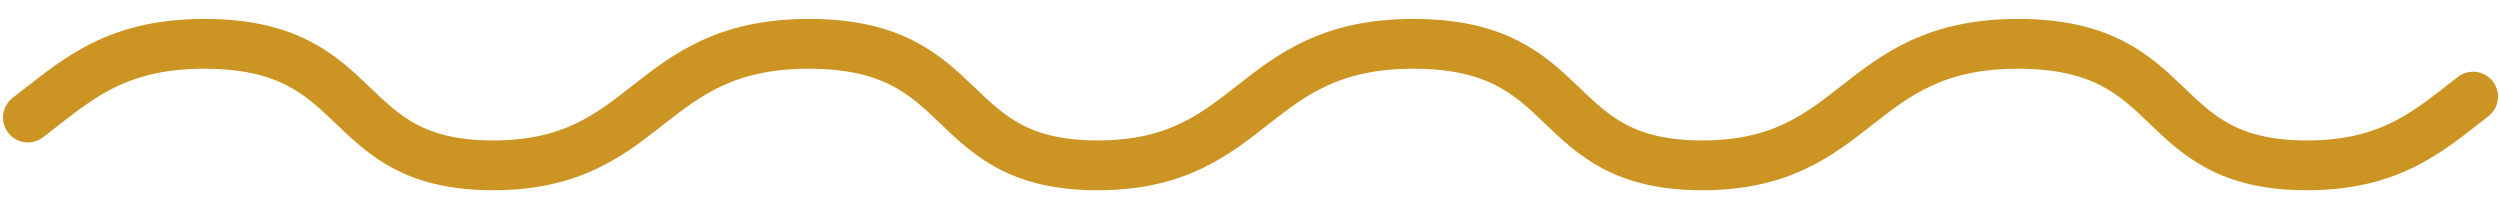 <?xml version="1.0" encoding="utf-8"?>
<!-- Generator: Adobe Illustrator 22.1.0, SVG Export Plug-In . SVG Version: 6.00 Build 0)  -->
<svg version="1.1" id="Layer_1" xmlns="http://www.w3.org/2000/svg" xmlns:xlink="http://www.w3.org/1999/xlink" x="0px" y="0px"
	 viewBox="0 0 251 21" style="enable-background:new 0 0 251 21;" xml:space="preserve">
<style type="text/css">
	.st0{fill:none;stroke:#CC9423;stroke-width:5;stroke-linecap:round;stroke-linejoin:round;stroke-miterlimit:10;}
</style>
<g id="Underline_xA0_Image_1_">
</g>
<g id="Layer_2_1_">
	<path class="st0" d="M2.8,11.8c4.5-3.4,8.4-7.4,17.7-7.4c16.7,0,13.2,12.2,29,12.2S64.8,4.4,81.2,4.4c16.7,0,13.2,12.2,29,12.2
		s15.3-12.2,31.7-12.2c16.7,0,13.2,12.2,29,12.2s15.3-12.2,31.7-12.2c16.7,0,13.2,12.2,29,12.2c8.6,0,12.4-3.6,16.7-6.9"/>
</g>
</svg>
